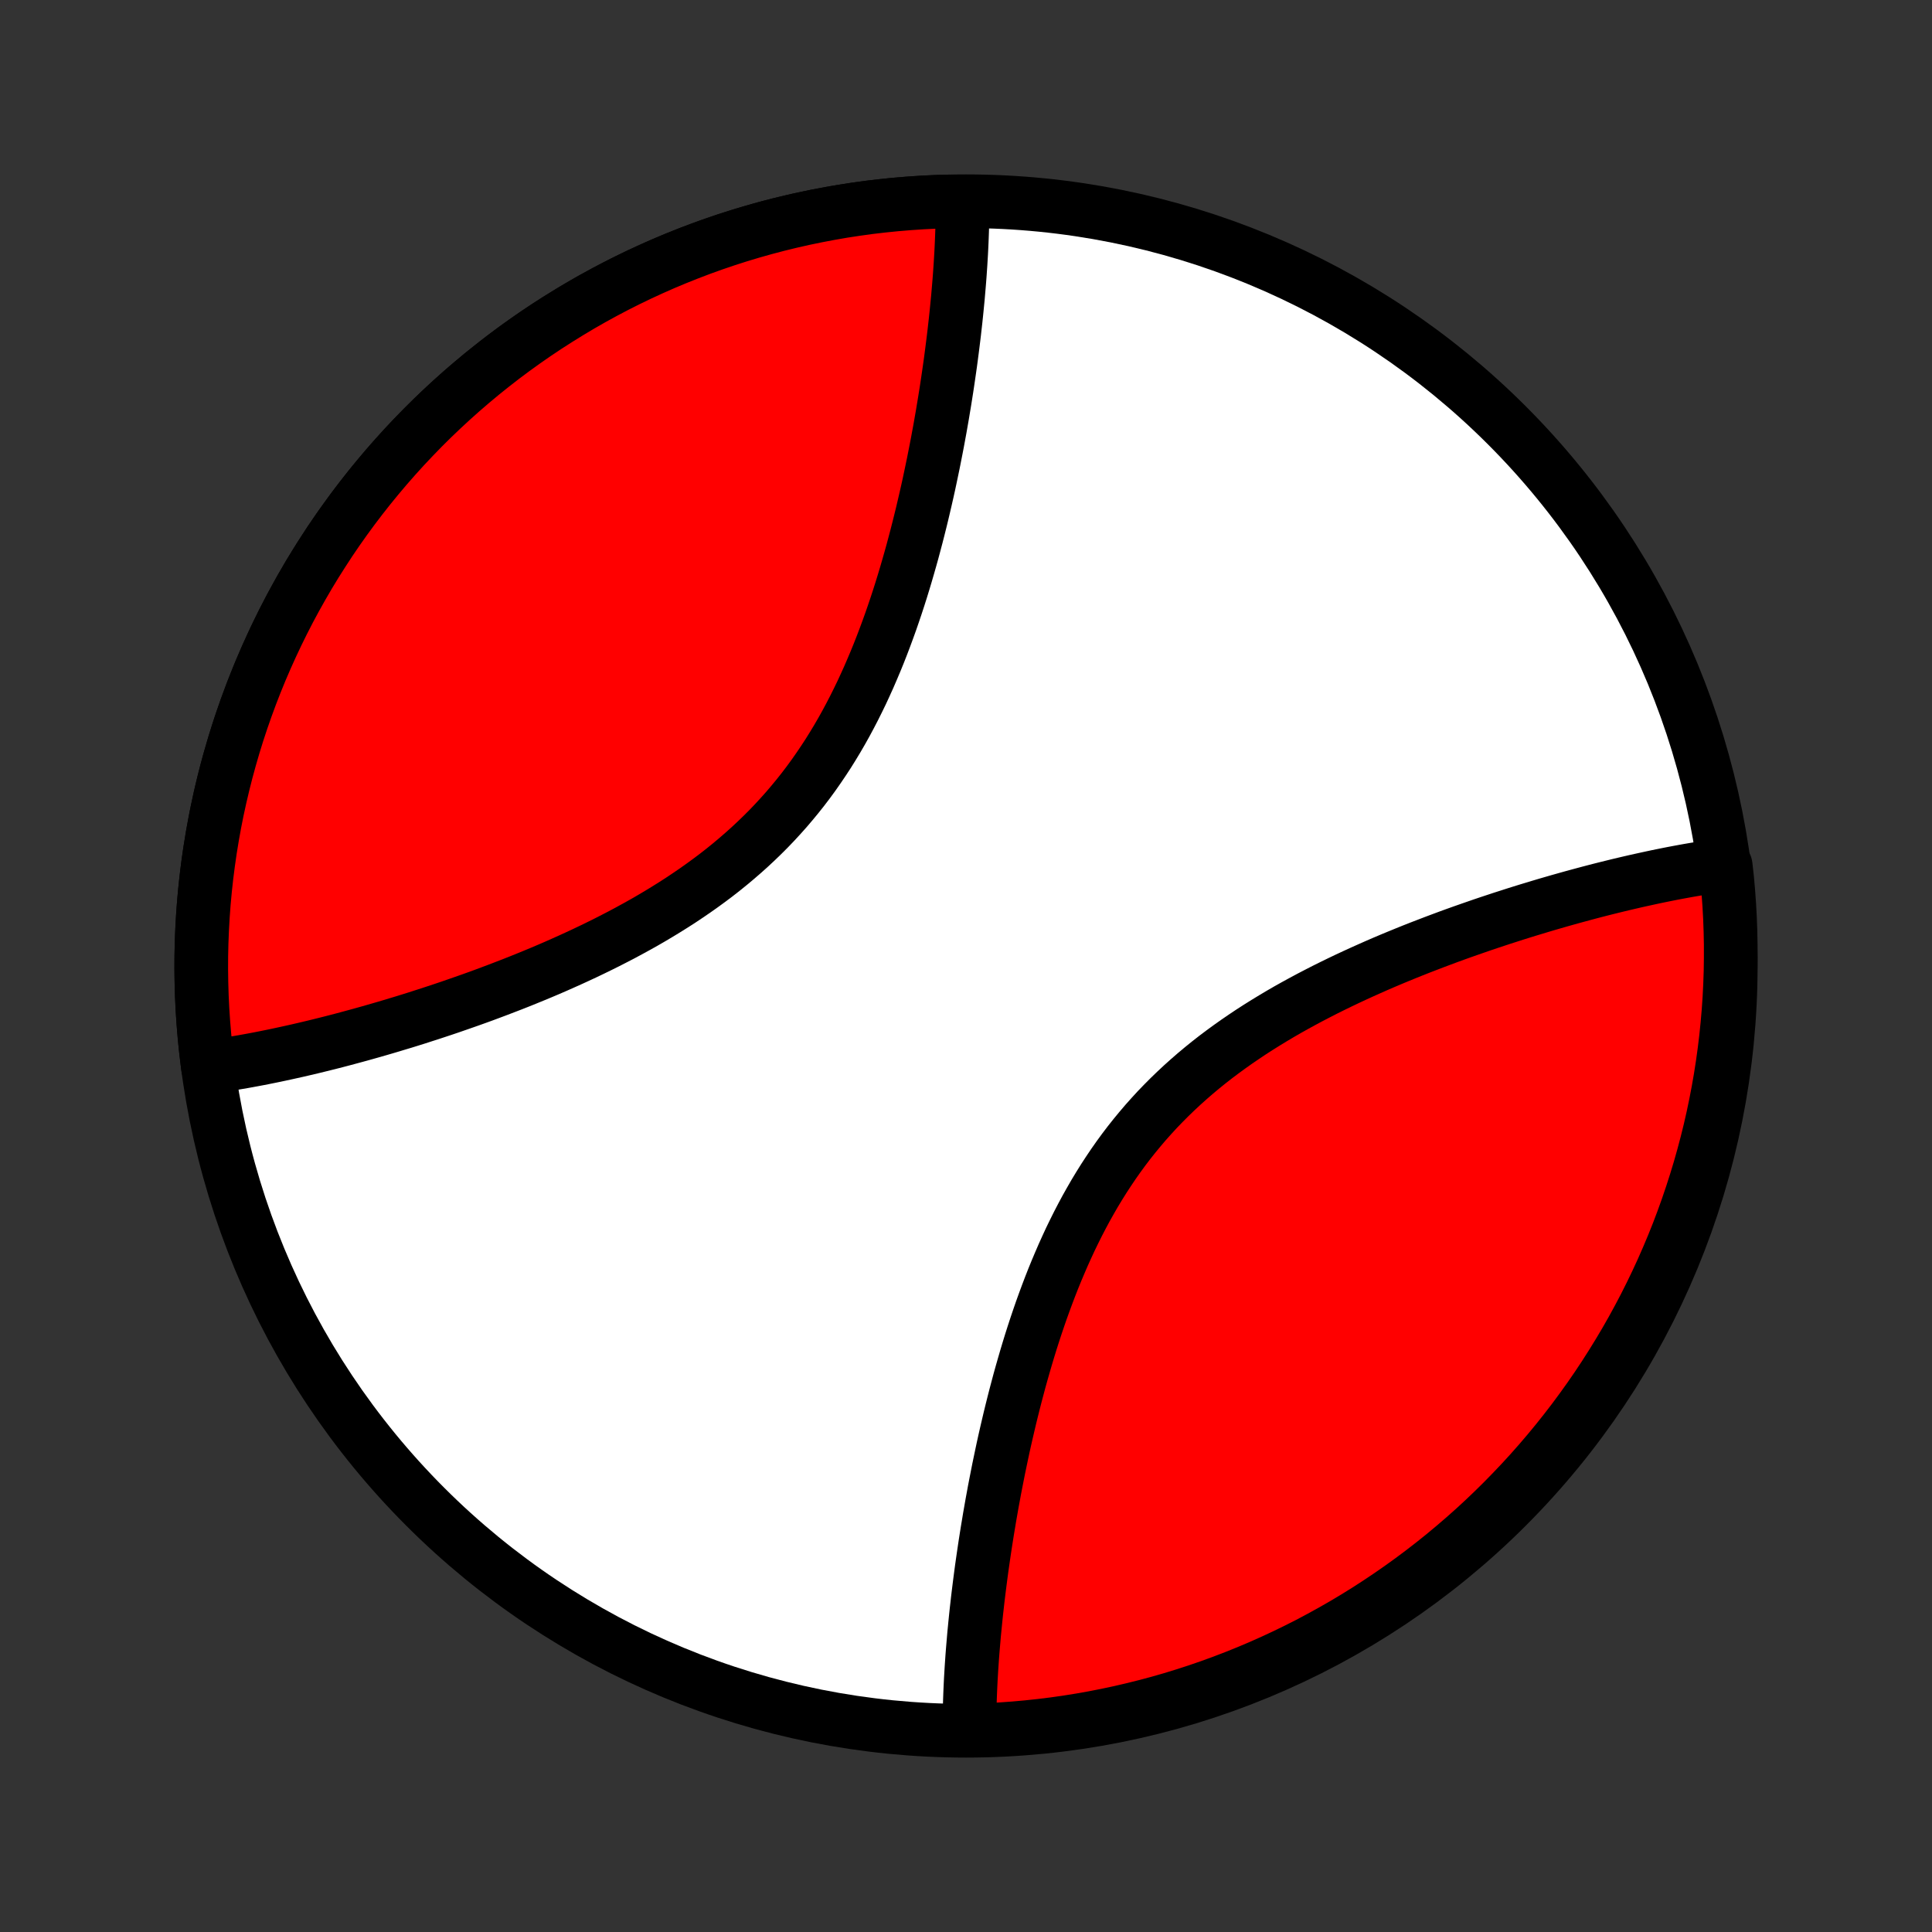 <?xml version="1.0" encoding="utf-8" standalone="no"?>
<!DOCTYPE svg PUBLIC "-//W3C//DTD SVG 1.1//EN"
  "http://www.w3.org/Graphics/SVG/1.1/DTD/svg11.dtd">
<!-- Created with matplotlib (http://matplotlib.org/) -->
<svg height="72pt" version="1.1" viewBox="0 0 72 72" width="72pt" xmlns="http://www.w3.org/2000/svg" xmlns:xlink="http://www.w3.org/1999/xlink">
 <rect x="0" y="0" width="72" height="72" fill="#333333" stroke="none"/>
 <defs>
  <style type="text/css">
*{stroke-linecap:butt;stroke-linejoin:round;}
  </style>
 </defs>
 <g id="figure_1">
  <g id="patch_1">
   <path d="
M0 72
L72 72
L72 0
L0 0
z
" style="fill:none;"/>
  </g>
  <g id="axes_1">
   <g id="PatchCollection_1">
    <defs>
     <path d="
M36 -7.5
C43.558 -7.5 50.808 -10.503 56.153 -15.848
C61.497 -21.192 64.5 -28.442 64.5 -36
C64.5 -43.558 61.497 -50.808 56.153 -56.153
C50.808 -61.497 43.558 -64.5 36 -64.5
C28.442 -64.5 21.192 -61.497 15.848 -56.153
C10.503 -50.808 7.5 -43.558 7.5 -36
C7.5 -28.442 10.503 -21.192 15.848 -15.848
C21.192 -10.503 28.442 -7.5 36 -7.5
z
" id="C0_0_a811fe30f3"/>
     <path d="
M7.75 -32.232
L7.936 -32.257
L8.123 -32.284
L8.31 -32.312
L8.499 -32.342
L8.689 -32.373
L8.881 -32.405
L9.073 -32.438
L9.267 -32.473
L9.462 -32.509
L9.658 -32.546
L9.855 -32.585
L10.054 -32.625
L10.254 -32.666
L10.456 -32.709
L10.659 -32.753
L10.863 -32.798
L11.069 -32.844
L11.276 -32.892
L11.485 -32.941
L11.695 -32.991
L11.907 -33.043
L12.121 -33.096
L12.336 -33.15
L12.553 -33.206
L12.771 -33.263
L12.991 -33.322
L13.213 -33.382
L13.437 -33.443
L13.662 -33.506
L13.889 -33.57
L14.118 -33.636
L14.348 -33.703
L14.581 -33.772
L14.815 -33.843
L15.052 -33.914
L15.29 -33.988
L15.53 -34.063
L15.771 -34.141
L16.015 -34.219
L16.26 -34.3
L16.508 -34.382
L16.757 -34.466
L17.008 -34.553
L17.261 -34.641
L17.515 -34.73
L17.772 -34.822
L18.03 -34.916
L18.29 -35.013
L18.551 -35.111
L18.814 -35.212
L19.079 -35.314
L19.345 -35.419
L19.613 -35.527
L19.882 -35.637
L20.152 -35.749
L20.424 -35.864
L20.697 -35.982
L20.97 -36.103
L21.245 -36.226
L21.52 -36.352
L21.797 -36.481
L22.073 -36.613
L22.35 -36.748
L22.628 -36.886
L22.905 -37.028
L23.183 -37.172
L23.46 -37.321
L23.736 -37.472
L24.013 -37.627
L24.288 -37.786
L24.562 -37.949
L24.836 -38.116
L25.108 -38.286
L25.378 -38.46
L25.646 -38.639
L25.912 -38.821
L26.176 -39.008
L26.438 -39.199
L26.697 -39.394
L26.953 -39.594
L27.205 -39.798
L27.454 -40.007
L27.7 -40.22
L27.942 -40.437
L28.18 -40.659
L28.414 -40.885
L28.644 -41.115
L28.869 -41.35
L29.09 -41.59
L29.307 -41.833
L29.518 -42.081
L29.725 -42.332
L29.927 -42.587
L30.124 -42.846
L30.316 -43.109
L30.503 -43.376
L30.685 -43.645
L30.863 -43.917
L31.035 -44.193
L31.203 -44.471
L31.366 -44.752
L31.524 -45.035
L31.677 -45.32
L31.826 -45.607
L31.97 -45.896
L32.111 -46.186
L32.246 -46.478
L32.378 -46.77
L32.505 -47.064
L32.629 -47.358
L32.749 -47.652
L32.865 -47.947
L32.977 -48.242
L33.086 -48.537
L33.192 -48.831
L33.294 -49.126
L33.393 -49.419
L33.489 -49.712
L33.582 -50.004
L33.672 -50.296
L33.759 -50.586
L33.843 -50.875
L33.925 -51.162
L34.005 -51.448
L34.081 -51.733
L34.156 -52.016
L34.228 -52.298
L34.298 -52.578
L34.366 -52.856
L34.431 -53.132
L34.495 -53.407
L34.557 -53.679
L34.617 -53.95
L34.674 -54.218
L34.73 -54.485
L34.785 -54.749
L34.837 -55.012
L34.888 -55.272
L34.938 -55.531
L34.985 -55.787
L35.032 -56.041
L35.076 -56.293
L35.12 -56.543
L35.161 -56.791
L35.202 -57.037
L35.241 -57.281
L35.279 -57.523
L35.315 -57.762
L35.35 -58
L35.384 -58.236
L35.417 -58.469
L35.448 -58.701
L35.478 -58.931
L35.507 -59.159
L35.535 -59.385
L35.562 -59.609
L35.587 -59.832
L35.612 -60.052
L35.635 -60.271
L35.657 -60.488
L35.678 -60.703
L35.699 -60.917
L35.717 -61.129
L35.735 -61.339
L35.752 -61.547
L35.768 -61.755
L35.782 -61.96
L35.796 -62.164
L35.808 -62.366
L35.82 -62.567
L35.83 -62.767
L35.839 -62.965
L35.847 -63.161
L35.854 -63.356
L35.86 -63.55
L35.864 -63.743
L35.867 -63.934
L35.87 -64.124
L35.871 -64.312
L35.373 -64.493
L34.876 -64.478
L34.379 -64.454
L33.883 -64.421
L33.387 -64.38
L32.892 -64.33
L32.398 -64.272
L31.905 -64.204
L31.414 -64.129
L30.924 -64.044
L30.435 -63.951
L29.948 -63.85
L29.463 -63.74
L28.98 -63.622
L28.499 -63.495
L28.02 -63.36
L27.544 -63.217
L27.07 -63.065
L26.599 -62.905
L26.131 -62.737
L25.666 -62.56
L25.204 -62.376
L24.745 -62.184
L24.29 -61.983
L23.838 -61.775
L23.39 -61.559
L22.946 -61.335
L22.506 -61.103
L22.07 -60.864
L21.638 -60.617
L21.211 -60.362
L20.788 -60.1
L20.369 -59.831
L19.956 -59.555
L19.547 -59.271
L19.144 -58.981
L18.745 -58.683
L18.352 -58.378
L17.964 -58.067
L17.582 -57.749
L17.205 -57.424
L16.834 -57.093
L16.469 -56.755
L16.109 -56.411
L15.756 -56.061
L15.409 -55.704
L15.068 -55.342
L14.734 -54.974
L14.406 -54.6
L14.085 -54.22
L13.77 -53.835
L13.462 -53.444
L13.161 -53.048
L12.867 -52.647
L12.58 -52.241
L12.3 -51.83
L12.028 -51.413
L11.762 -50.993
L11.504 -50.568
L11.254 -50.138
L11.011 -49.704
L10.775 -49.266
L10.548 -48.823
L10.328 -48.377
L10.116 -47.927
L9.912 -47.474
L9.715 -47.017
L9.527 -46.556
L9.347 -46.093
L9.175 -45.626
L9.011 -45.156
L8.855 -44.684
L8.708 -44.209
L8.569 -43.731
L8.438 -43.251
L8.316 -42.769
L8.202 -42.285
L8.096 -41.799
L7.999 -41.311
L7.911 -40.821
L7.831 -40.331
L7.76 -39.838
L7.697 -39.345
L7.643 -38.85
L7.597 -38.355
L7.561 -37.859
L7.533 -37.362
L7.513 -36.865
L7.502 -36.368
L7.5 -35.87
L7.507 -35.373
L7.522 -34.876
L7.546 -34.379
L7.579 -33.883
L7.62 -33.387
L7.67 -32.892
z
" id="C0_1_8dd98ebbf5"/>
     <path d="
M36.129 -7.688
L36.13 -7.876
L36.133 -8.066
L36.136 -8.257
L36.14 -8.45
L36.146 -8.644
L36.153 -8.839
L36.161 -9.035
L36.17 -9.233
L36.18 -9.433
L36.192 -9.634
L36.204 -9.836
L36.218 -10.04
L36.232 -10.245
L36.248 -10.453
L36.265 -10.661
L36.283 -10.871
L36.301 -11.083
L36.322 -11.297
L36.343 -11.512
L36.365 -11.729
L36.388 -11.948
L36.413 -12.168
L36.438 -12.391
L36.465 -12.615
L36.493 -12.841
L36.522 -13.069
L36.552 -13.299
L36.583 -13.531
L36.616 -13.764
L36.65 -14
L36.685 -14.238
L36.721 -14.477
L36.759 -14.719
L36.798 -14.963
L36.839 -15.209
L36.88 -15.457
L36.924 -15.707
L36.968 -15.959
L37.015 -16.213
L37.062 -16.47
L37.112 -16.728
L37.163 -16.988
L37.215 -17.251
L37.27 -17.515
L37.326 -17.782
L37.383 -18.05
L37.443 -18.321
L37.505 -18.593
L37.569 -18.868
L37.634 -19.144
L37.702 -19.422
L37.772 -19.702
L37.844 -19.984
L37.919 -20.267
L37.995 -20.552
L38.075 -20.838
L38.157 -21.125
L38.241 -21.414
L38.328 -21.704
L38.418 -21.996
L38.511 -22.288
L38.607 -22.581
L38.706 -22.874
L38.808 -23.169
L38.914 -23.463
L39.023 -23.758
L39.135 -24.053
L39.251 -24.348
L39.371 -24.642
L39.495 -24.936
L39.622 -25.23
L39.754 -25.522
L39.889 -25.814
L40.03 -26.104
L40.174 -26.393
L40.323 -26.68
L40.476 -26.965
L40.635 -27.248
L40.797 -27.529
L40.965 -27.807
L41.137 -28.082
L41.315 -28.355
L41.497 -28.625
L41.684 -28.891
L41.876 -29.154
L42.073 -29.413
L42.275 -29.668
L42.482 -29.919
L42.693 -30.167
L42.91 -30.41
L43.13 -30.65
L43.356 -30.884
L43.586 -31.115
L43.82 -31.341
L44.058 -31.563
L44.3 -31.78
L44.545 -31.993
L44.795 -32.202
L45.047 -32.406
L45.303 -32.606
L45.562 -32.801
L45.824 -32.992
L46.088 -33.179
L46.354 -33.361
L46.622 -33.54
L46.892 -33.714
L47.164 -33.884
L47.438 -34.051
L47.712 -34.214
L47.987 -34.373
L48.264 -34.528
L48.54 -34.679
L48.818 -34.828
L49.095 -34.972
L49.372 -35.114
L49.65 -35.252
L49.927 -35.387
L50.203 -35.519
L50.48 -35.648
L50.755 -35.774
L51.03 -35.897
L51.303 -36.018
L51.576 -36.136
L51.848 -36.251
L52.118 -36.363
L52.387 -36.473
L52.655 -36.581
L52.921 -36.686
L53.186 -36.788
L53.449 -36.889
L53.71 -36.987
L53.97 -37.084
L54.228 -37.178
L54.485 -37.27
L54.739 -37.359
L54.992 -37.447
L55.243 -37.534
L55.492 -37.618
L55.74 -37.7
L55.985 -37.781
L56.229 -37.859
L56.471 -37.937
L56.71 -38.012
L56.949 -38.086
L57.185 -38.157
L57.419 -38.228
L57.651 -38.297
L57.882 -38.364
L58.111 -38.43
L58.338 -38.494
L58.563 -38.557
L58.787 -38.618
L59.009 -38.678
L59.229 -38.737
L59.447 -38.794
L59.664 -38.85
L59.879 -38.904
L60.093 -38.957
L60.305 -39.009
L60.515 -39.059
L60.724 -39.108
L60.931 -39.156
L61.137 -39.202
L61.342 -39.247
L61.544 -39.291
L61.746 -39.334
L61.946 -39.375
L62.145 -39.415
L62.342 -39.454
L62.538 -39.491
L62.733 -39.527
L62.927 -39.562
L63.119 -39.595
L63.311 -39.627
L63.501 -39.658
L63.69 -39.688
L63.877 -39.716
L64.311 -39.743
L64.364 -39.274
L64.408 -38.779
L64.444 -38.284
L64.471 -37.788
L64.489 -37.291
L64.499 -36.794
L64.499 -36.297
L64.492 -35.799
L64.475 -35.302
L64.45 -34.805
L64.416 -34.308
L64.373 -33.812
L64.322 -33.316
L64.262 -32.821
L64.194 -32.328
L64.117 -31.835
L64.031 -31.343
L63.937 -30.854
L63.835 -30.365
L63.724 -29.878
L63.604 -29.393
L63.476 -28.911
L63.34 -28.43
L63.195 -27.952
L63.042 -27.476
L62.881 -27.002
L62.712 -26.532
L62.535 -26.064
L62.349 -25.599
L62.155 -25.138
L61.954 -24.68
L61.744 -24.225
L61.527 -23.774
L61.302 -23.326
L61.069 -22.883
L60.829 -22.443
L60.581 -22.008
L60.325 -21.577
L60.062 -21.15
L59.792 -20.727
L59.515 -20.31
L59.23 -19.897
L58.938 -19.489
L58.64 -19.086
L58.334 -18.688
L58.022 -18.296
L57.703 -17.909
L57.377 -17.527
L57.045 -17.151
L56.706 -16.781
L56.361 -16.417
L56.01 -16.058
L55.653 -15.706
L55.29 -15.36
L54.921 -15.02
L54.546 -14.687
L54.165 -14.36
L53.779 -14.039
L53.388 -13.726
L52.991 -13.419
L52.589 -13.119
L52.182 -12.826
L51.77 -12.54
L51.353 -12.261
L50.932 -11.989
L50.506 -11.725
L50.076 -11.468
L49.641 -11.219
L49.202 -10.977
L48.76 -10.742
L48.313 -10.516
L47.862 -10.297
L47.408 -10.086
L46.951 -9.883
L46.49 -9.688
L46.026 -9.501
L45.559 -9.322
L45.089 -9.151
L44.616 -8.988
L44.141 -8.834
L43.663 -8.687
L43.182 -8.549
L42.7 -8.42
L42.215 -8.299
L41.729 -8.186
L41.241 -8.082
L40.751 -7.986
L40.26 -7.899
L39.768 -7.82
L39.274 -7.75
L38.779 -7.689
L38.284 -7.636
L37.788 -7.592
L37.291 -7.556
L36.794 -7.529
z
" id="C0_2_b1f77170e8"/>
    </defs>
    <g clip-path="url(#p1bffca34e9)">
     <use style="fill:#ffffff;stroke:#000000;stroke-width:2.0;" x="0.0" xlink:href="#C0_0_a811fe30f3" y="72.0"/>
    </g>
    <g clip-path="url(#p1bffca34e9)">
     <use style="fill:#ff0000;stroke:#000000;stroke-width:2.0;" x="0.0" xlink:href="#C0_1_8dd98ebbf5" y="72.0"/>
    </g>
    <g clip-path="url(#p1bffca34e9)">
     <use style="fill:#ff0000;stroke:#000000;stroke-width:2.0;" x="0.0" xlink:href="#C0_2_b1f77170e8" y="72.0"/>
    </g>
   </g>
  </g>
 </g>
 <defs>
  <clipPath id="p1bffca34e9">
   <rect height="72.0" width="72.0" x="0.0" y="0.0"/>
  </clipPath>
 </defs>
</svg>
